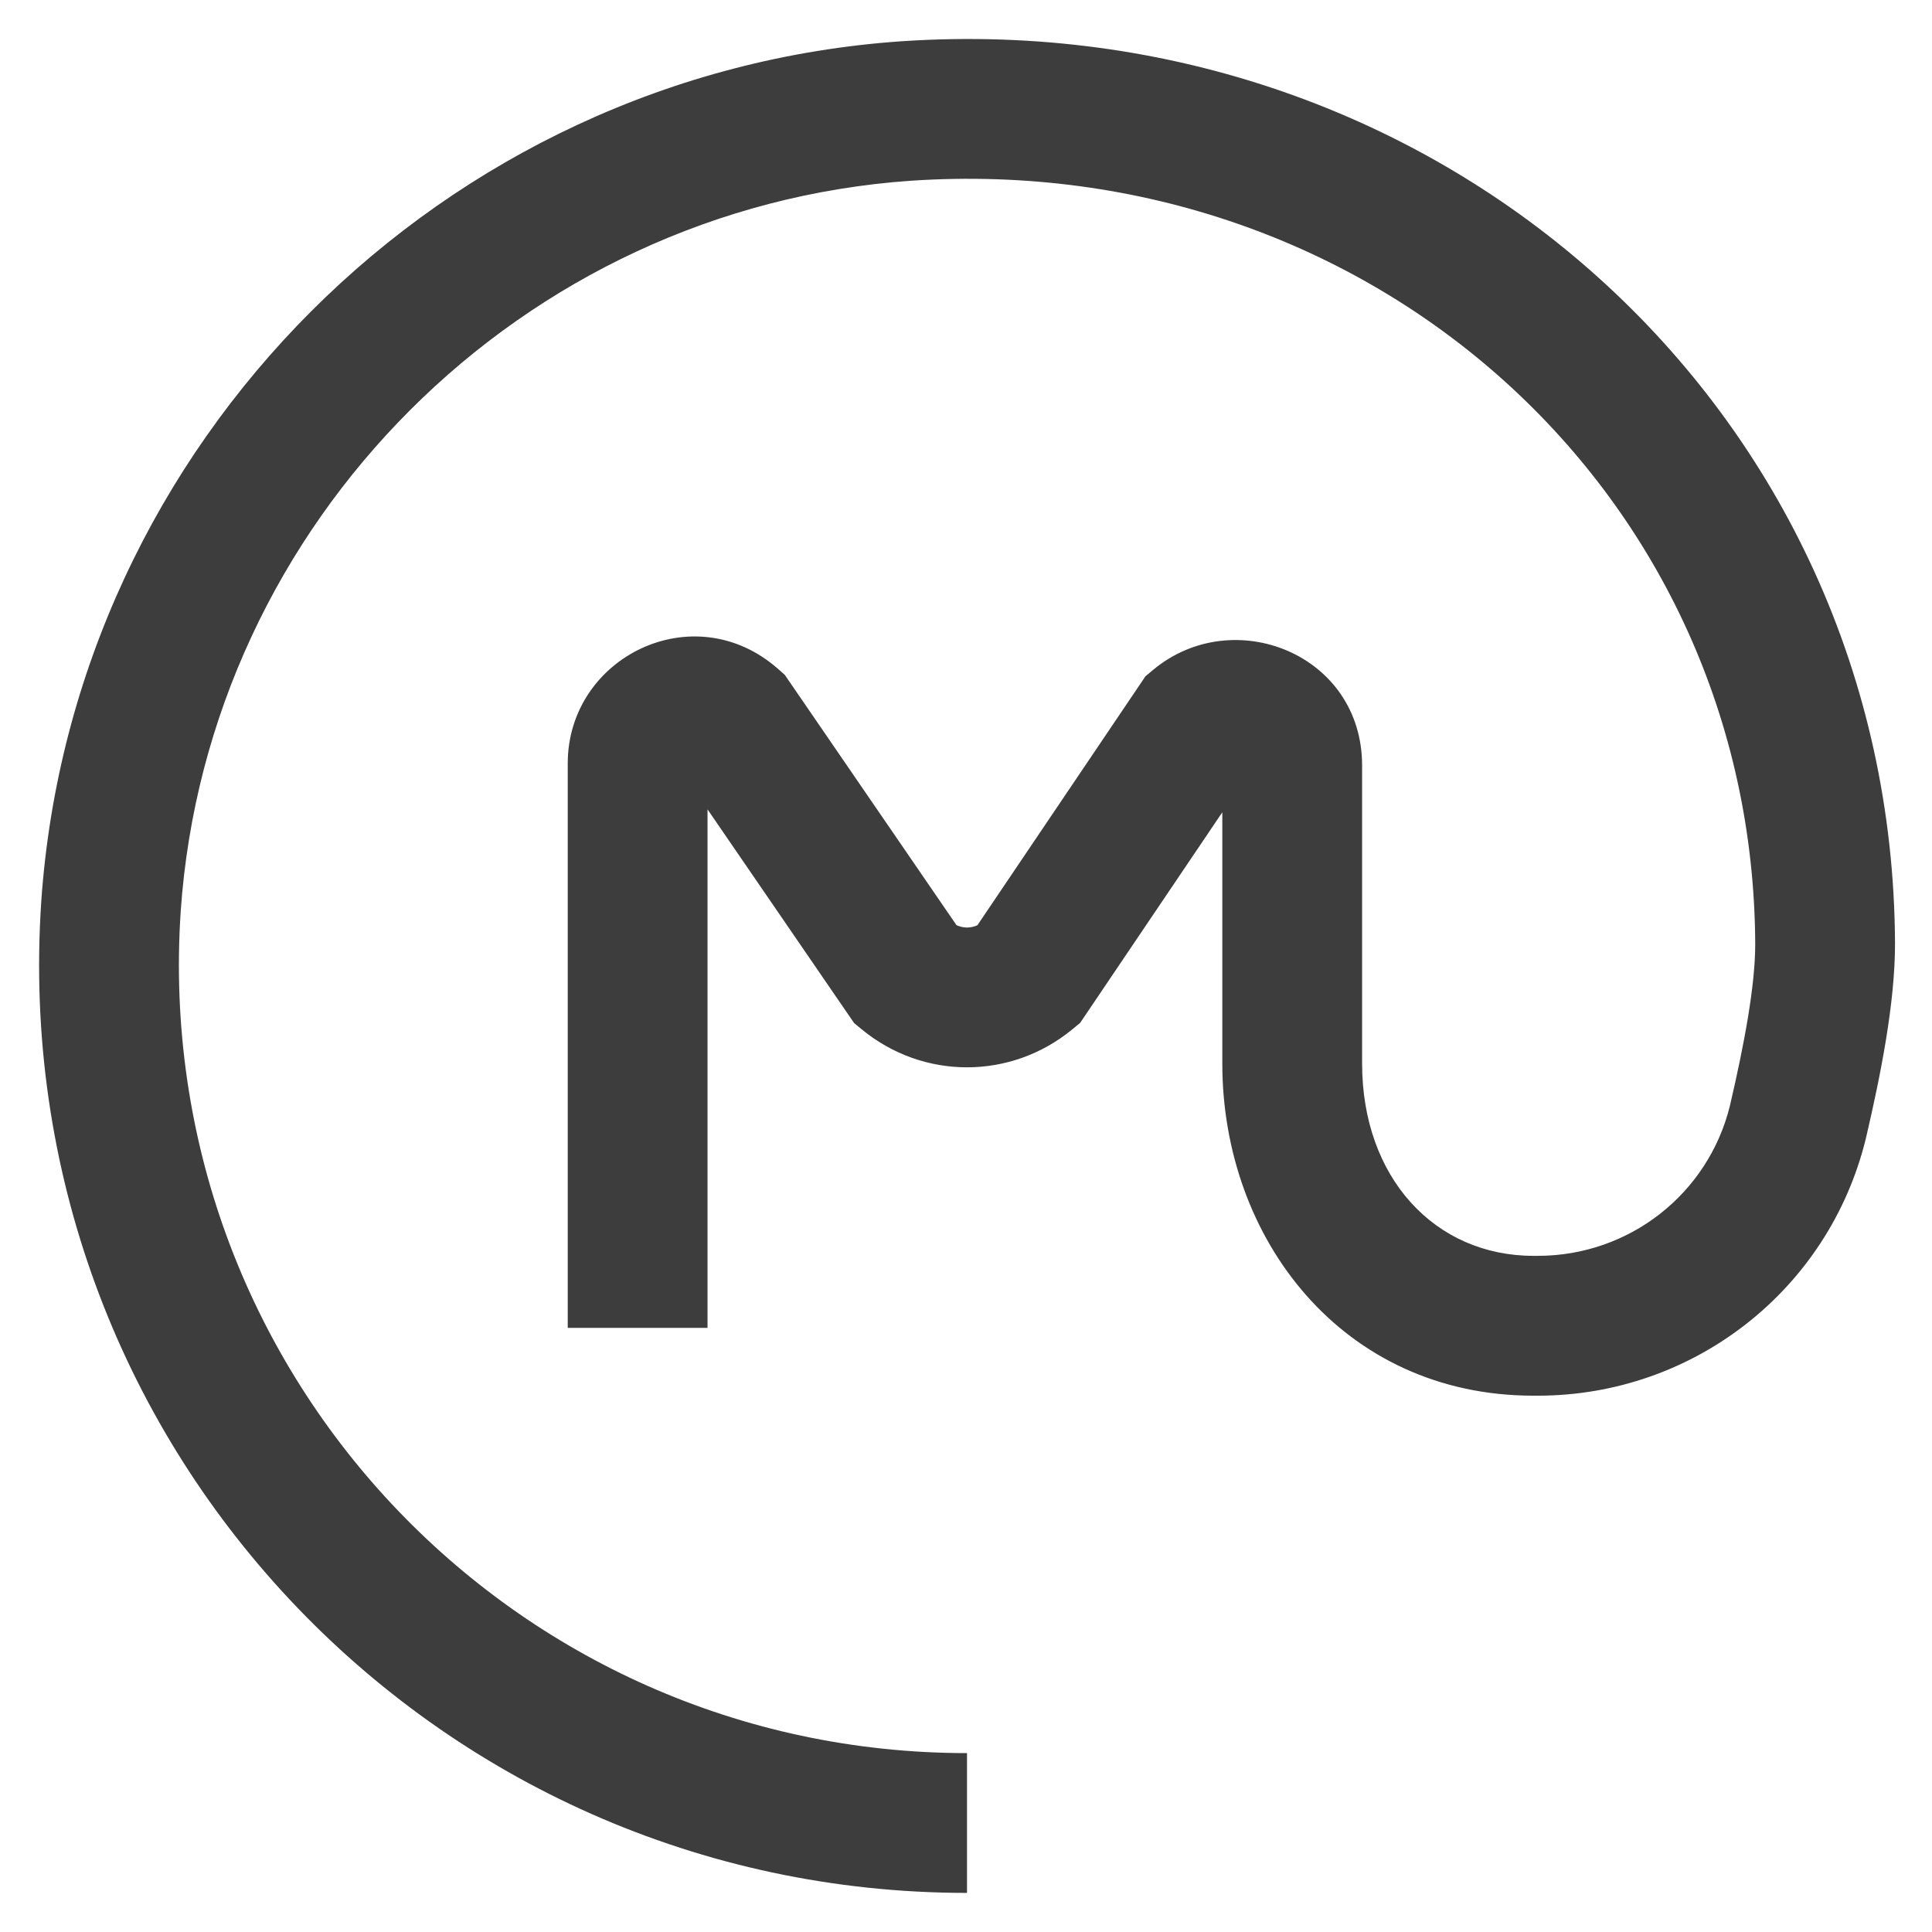 <svg width="42" height="42" viewBox="0 0 42 42" fill="none" xmlns="http://www.w3.org/2000/svg">
<path fill-rule="evenodd" clip-rule="evenodd" d="M19.598 0.897C31.282 0.111 41.147 8.873 41.196 20.514L41.196 20.52C41.196 21.808 40.883 23.375 40.564 24.742L40.562 24.751L40.56 24.759C39.754 28.04 36.817 30.341 33.428 30.341H33.337C29.188 30.341 26.572 26.934 26.572 23.12V17.658L23.481 22.237L23.311 22.377C21.974 23.478 20.07 23.478 18.733 22.377L18.568 22.241L15.381 17.595V28.867H12.342V16.598C12.342 14.275 15.094 12.924 16.924 14.55L17.062 14.673L20.793 20.112C20.939 20.18 21.102 20.181 21.248 20.114L24.901 14.702L25.067 14.563C26.804 13.115 29.611 14.211 29.611 16.643V23.12C29.611 25.6 31.192 27.301 33.337 27.301H33.428C35.419 27.301 37.132 25.956 37.606 24.042C37.924 22.678 38.157 21.422 38.157 20.523C38.114 10.729 29.828 3.256 19.803 3.929C11.348 4.516 4.516 11.347 3.929 19.802C3.26 29.776 11.135 38.111 21.022 38.111V41.15C9.382 41.15 0.108 31.333 0.897 19.597L0.897 19.594C1.588 9.624 9.625 1.588 19.595 0.897L19.598 0.897Z" fill="#3D3D3D"/>
</svg>
